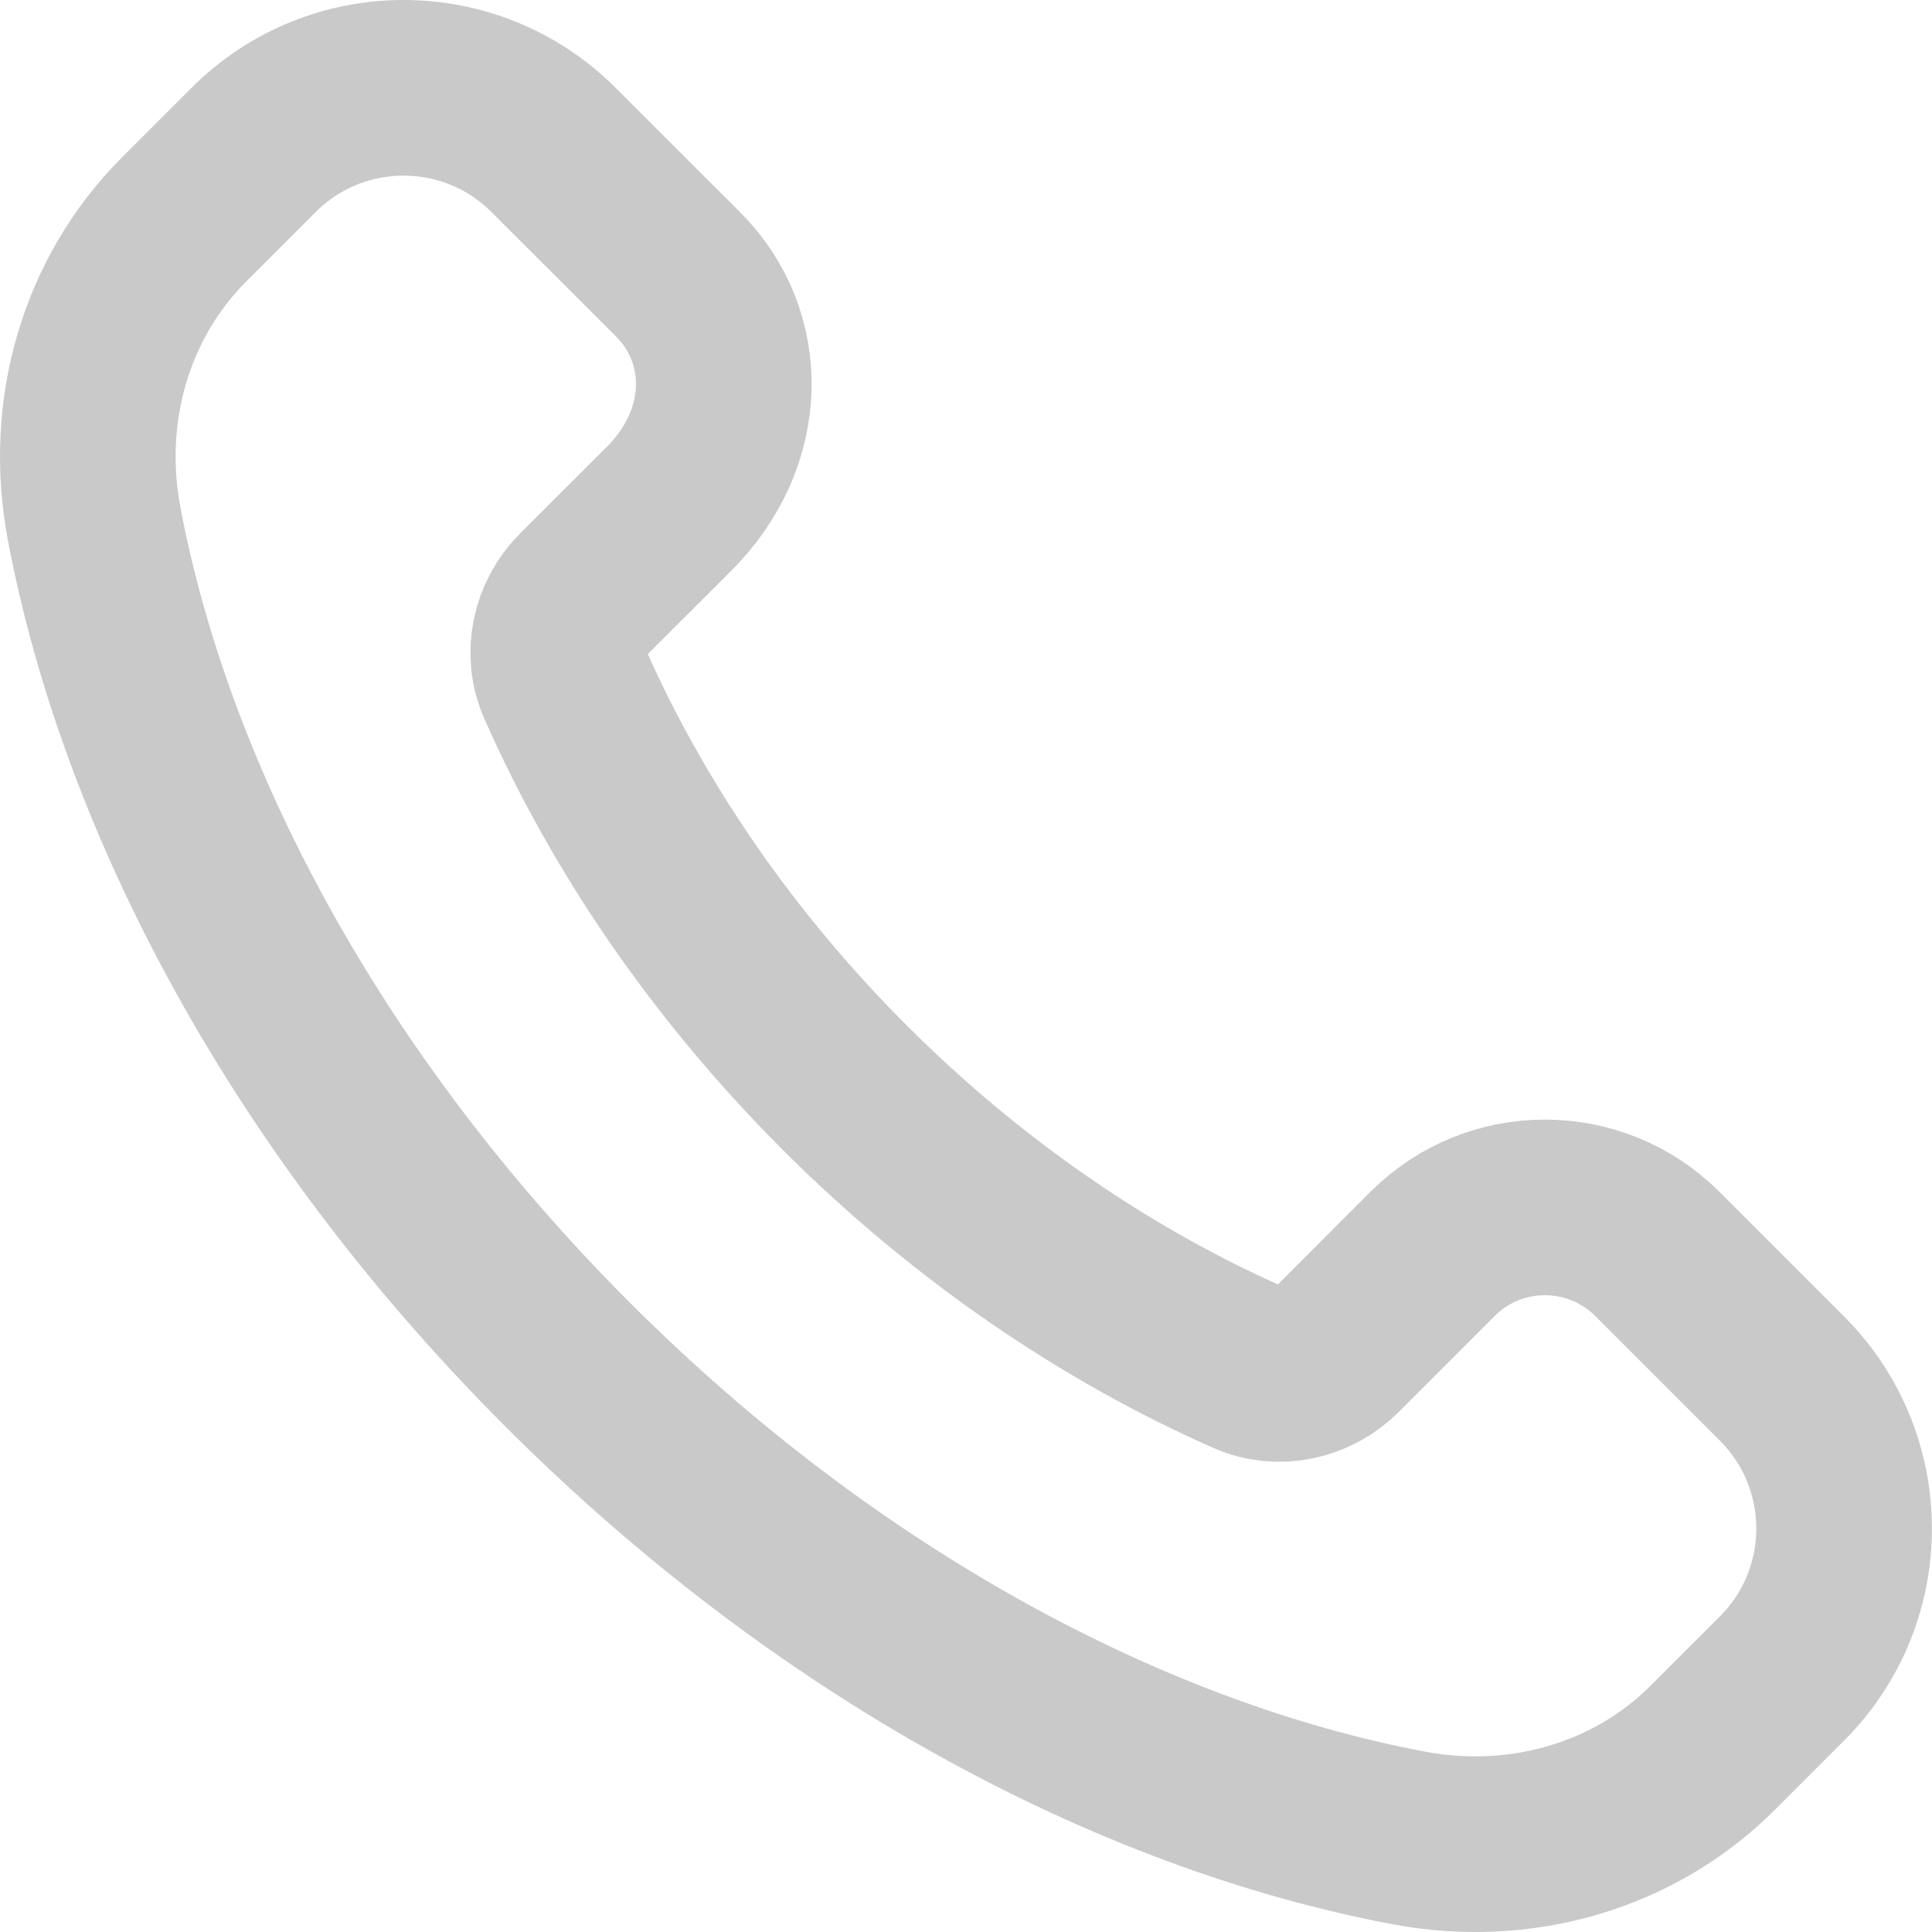 <svg width="22" height="22" viewBox="0 0 22 22" fill="none" xmlns="http://www.w3.org/2000/svg">
<path d="M9.617 12.383C8.204 10.969 7.138 9.386 6.43 7.78C6.28 7.44 6.368 7.043 6.63 6.781L7.62 5.792C8.431 4.981 8.431 3.835 7.723 3.126L6.304 1.708C5.36 0.764 3.831 0.764 2.887 1.708L2.099 2.496C1.204 3.391 0.83 4.683 1.072 5.964C1.669 9.121 3.503 12.578 6.462 15.537C9.422 18.497 12.879 20.331 16.036 20.928C17.317 21.17 18.609 20.796 19.504 19.901L20.291 19.114C21.235 18.171 21.235 16.641 20.291 15.697L18.874 14.28C18.166 13.572 17.017 13.572 16.311 14.28L15.22 15.372C14.957 15.634 14.56 15.722 14.22 15.573C12.614 14.863 11.031 13.796 9.617 12.383V12.383Z" stroke="#C9C9C9" stroke-width="2" stroke-linecap="round" stroke-linejoin="round"/>
</svg>

